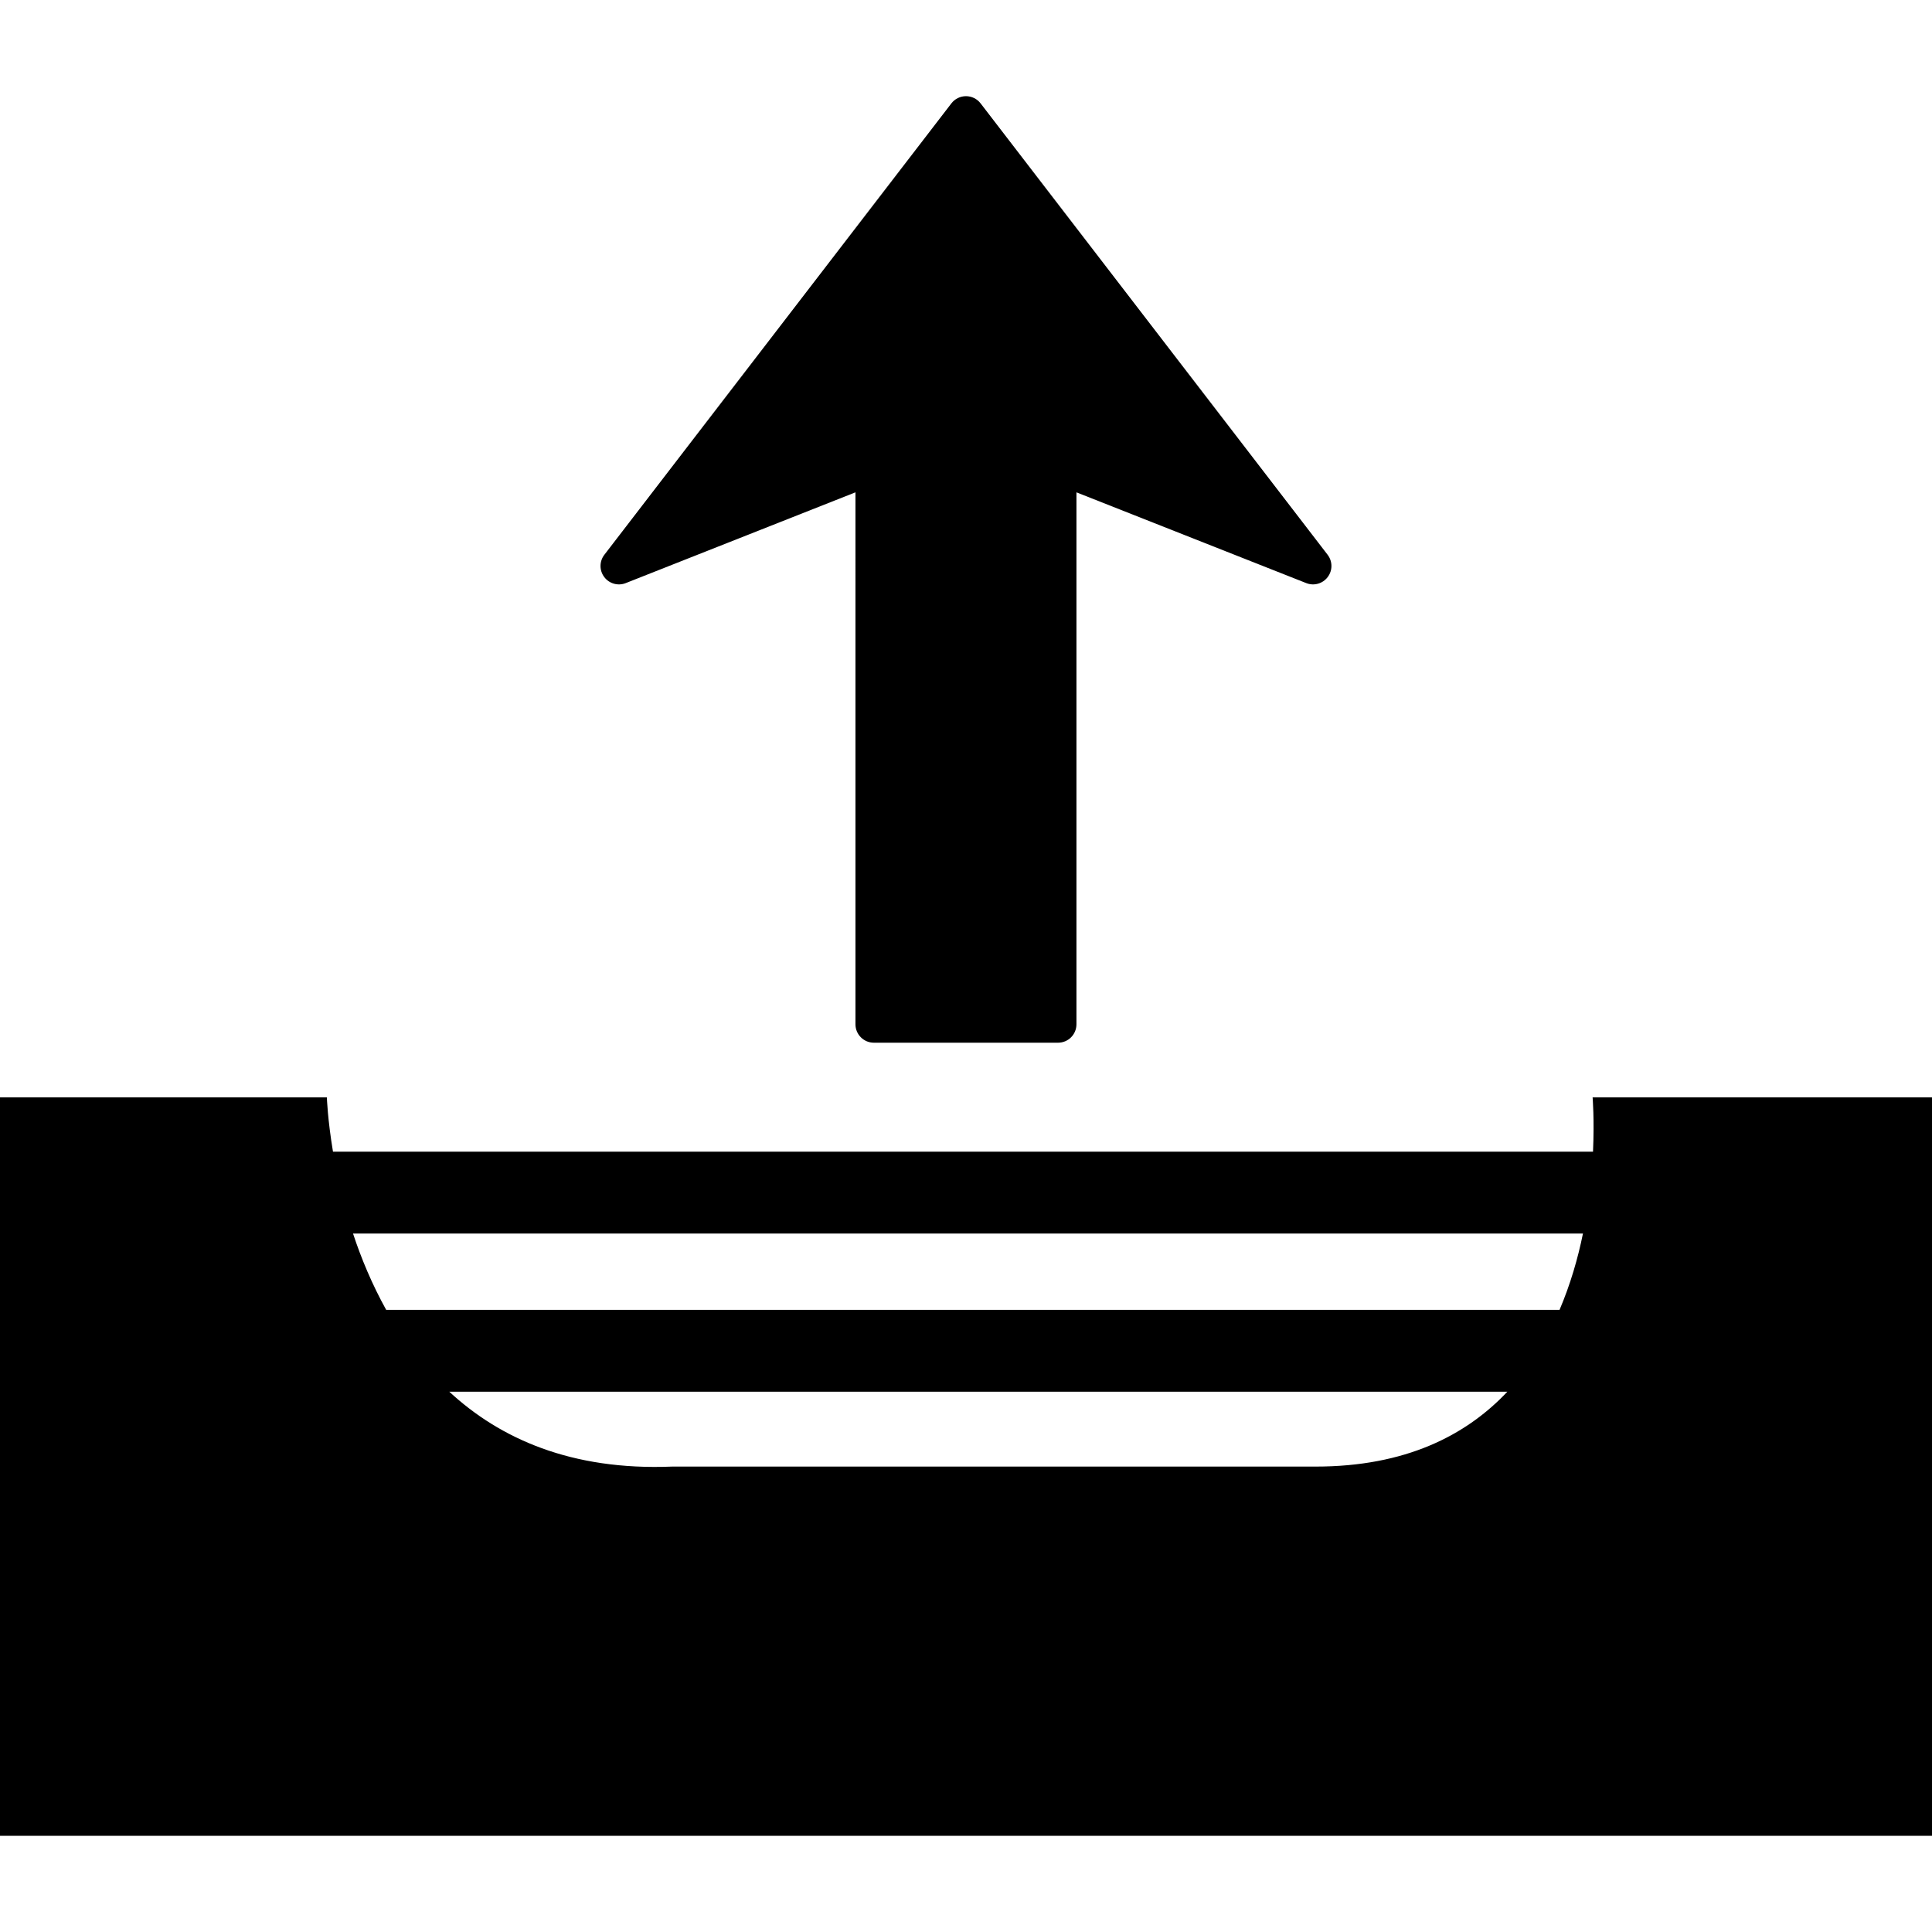 <?xml version="1.0" encoding="iso-8859-1"?>
<!-- Generator: Adobe Illustrator 16.0.0, SVG Export Plug-In . SVG Version: 6.00 Build 0)  -->
<!DOCTYPE svg PUBLIC "-//W3C//DTD SVG 1.1//EN" "http://www.w3.org/Graphics/SVG/1.1/DTD/svg11.dtd">
<svg version="1.1" id="Capa_1" xmlns="http://www.w3.org/2000/svg" xmlns:xlink="http://www.w3.org/1999/xlink" x="0px" y="0px"
	 width="365.88px" height="365.881px" viewBox="0 0 365.88 365.881" style="enable-background:new 0 0 365.88 365.881;"
	 xml:space="preserve">
<g>
	<path d="M301.606,207.818c0,0,0.35,4.094,0.078,10.282H63.06c-1.03-6.178-1.159-10.282-1.159-10.282H0v139.849h365.88V207.818
		H301.606z M249.157,277.739H127.302c-19.123,0.783-32.638-5.318-42.22-14.183h200.382
		C277.629,271.874,266.12,277.739,249.157,277.739z M295.345,248.06H73.135c-2.666-4.808-4.734-9.751-6.28-14.457H299.78
		C298.823,238.309,297.393,243.252,295.345,248.06z M114.432,109.279c-0.948-1.25-0.941-2.974,0.021-4.219l65.722-85.486
		c0.656-0.856,1.682-1.36,2.762-1.36c1.081,0,2.102,0.497,2.764,1.36l65.721,85.486c0.477,0.621,0.724,1.374,0.724,2.124
		c0,0.733-0.234,1.475-0.706,2.096c-0.941,1.256-2.604,1.727-4.071,1.144l-43.512-17.185v100.737c0,1.932-1.554,3.491-3.487,3.491
		h-34.878c-1.923,0-3.486-1.56-3.486-3.491V93.237L118.5,110.428C117.043,111.005,115.372,110.535,114.432,109.279z"/>
</g>
<g>
</g>
<g>
</g>
<g>
</g>
<g>
</g>
<g>
</g>
<g>
</g>
<g>
</g>
<g>
</g>
<g>
</g>
<g>
</g>
<g>
</g>
<g>
</g>
<g>
</g>
<g>
</g>
<g>
</g>
</svg>
